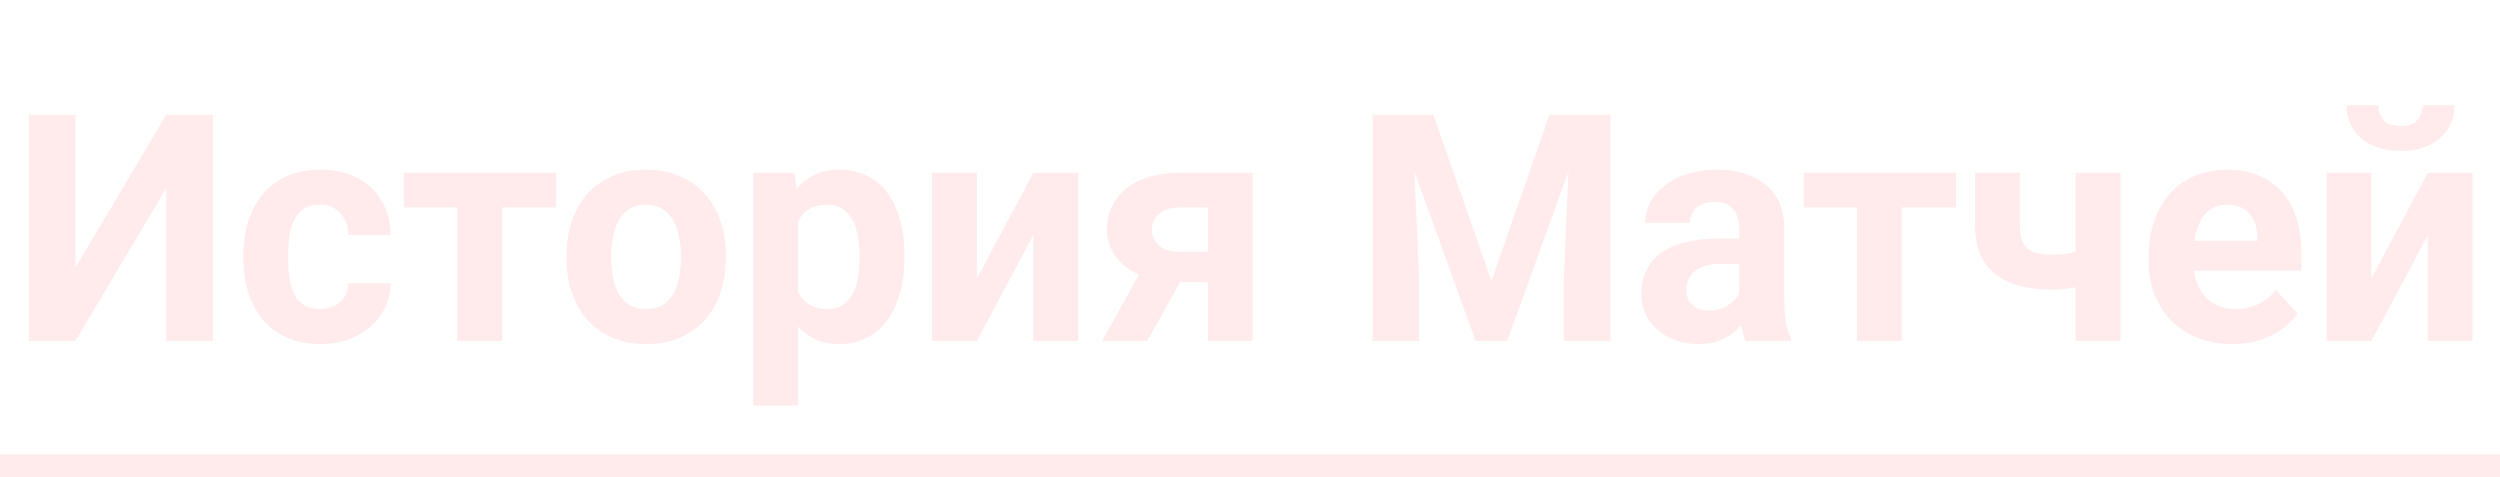 <svg width="110" height="21" viewBox="0 0 110 21" fill="none" xmlns="http://www.w3.org/2000/svg">
<path d="M110 20H0V22H110V20Z" fill="#FFBABA" fill-opacity="0.3" mask="url(#path-1-inside-1_10_693)"/>
<path opacity="0.3" d="M3.32 11.773L7.319 5.047H9.37V15H7.319V8.273L3.32 15H1.27V5.047H3.32V11.773ZM14.08 13.599C14.322 13.599 14.536 13.553 14.723 13.462C14.909 13.366 15.055 13.234 15.16 13.065C15.27 12.892 15.326 12.69 15.331 12.457H17.184C17.179 12.977 17.04 13.439 16.767 13.845C16.493 14.246 16.126 14.562 15.666 14.795C15.206 15.023 14.691 15.137 14.121 15.137C13.547 15.137 13.046 15.041 12.617 14.85C12.193 14.658 11.84 14.394 11.558 14.057C11.275 13.715 11.063 13.318 10.922 12.867C10.781 12.412 10.71 11.924 10.71 11.404V11.206C10.71 10.682 10.781 10.194 10.922 9.743C11.063 9.287 11.275 8.891 11.558 8.554C11.84 8.212 12.193 7.945 12.617 7.754C13.041 7.562 13.538 7.467 14.107 7.467C14.713 7.467 15.245 7.583 15.7 7.815C16.16 8.048 16.52 8.381 16.78 8.813C17.045 9.242 17.179 9.75 17.184 10.338H15.331C15.326 10.092 15.274 9.868 15.174 9.668C15.078 9.467 14.937 9.308 14.75 9.189C14.568 9.066 14.342 9.005 14.073 9.005C13.786 9.005 13.551 9.066 13.369 9.189C13.187 9.308 13.046 9.472 12.945 9.682C12.845 9.887 12.774 10.121 12.733 10.386C12.697 10.646 12.679 10.919 12.679 11.206V11.404C12.679 11.691 12.697 11.967 12.733 12.231C12.77 12.496 12.838 12.73 12.938 12.935C13.043 13.141 13.187 13.302 13.369 13.421C13.551 13.539 13.788 13.599 14.08 13.599ZM22.092 7.604V15H20.116V7.604H22.092ZM24.471 7.604V9.128H17.771V7.604H24.471ZM24.929 11.377V11.233C24.929 10.691 25.006 10.192 25.161 9.736C25.316 9.276 25.542 8.877 25.838 8.54C26.134 8.203 26.499 7.941 26.932 7.754C27.365 7.562 27.861 7.467 28.422 7.467C28.982 7.467 29.481 7.562 29.919 7.754C30.356 7.941 30.723 8.203 31.02 8.54C31.32 8.877 31.548 9.276 31.703 9.736C31.858 10.192 31.936 10.691 31.936 11.233V11.377C31.936 11.915 31.858 12.414 31.703 12.874C31.548 13.33 31.32 13.729 31.02 14.07C30.723 14.408 30.359 14.67 29.926 14.856C29.493 15.043 28.996 15.137 28.436 15.137C27.875 15.137 27.376 15.043 26.939 14.856C26.506 14.67 26.139 14.408 25.838 14.07C25.542 13.729 25.316 13.33 25.161 12.874C25.006 12.414 24.929 11.915 24.929 11.377ZM26.898 11.233V11.377C26.898 11.687 26.925 11.976 26.98 12.245C27.034 12.514 27.121 12.751 27.239 12.956C27.362 13.157 27.522 13.314 27.718 13.428C27.914 13.542 28.153 13.599 28.436 13.599C28.709 13.599 28.944 13.542 29.14 13.428C29.336 13.314 29.493 13.157 29.611 12.956C29.73 12.751 29.816 12.514 29.871 12.245C29.93 11.976 29.96 11.687 29.96 11.377V11.233C29.96 10.933 29.93 10.65 29.871 10.386C29.816 10.117 29.727 9.88 29.605 9.675C29.486 9.465 29.329 9.301 29.133 9.183C28.937 9.064 28.7 9.005 28.422 9.005C28.144 9.005 27.907 9.064 27.711 9.183C27.52 9.301 27.362 9.465 27.239 9.675C27.121 9.88 27.034 10.117 26.98 10.386C26.925 10.65 26.898 10.933 26.898 11.233ZM35.114 9.025V17.844H33.145V7.604H34.971L35.114 9.025ZM39.797 11.22V11.363C39.797 11.901 39.733 12.4 39.605 12.86C39.482 13.321 39.3 13.722 39.059 14.063C38.817 14.401 38.516 14.665 38.156 14.856C37.801 15.043 37.391 15.137 36.926 15.137C36.475 15.137 36.083 15.046 35.75 14.863C35.417 14.681 35.137 14.426 34.909 14.098C34.686 13.765 34.506 13.38 34.369 12.942C34.232 12.505 34.128 12.036 34.055 11.534V11.158C34.128 10.62 34.232 10.128 34.369 9.682C34.506 9.23 34.686 8.841 34.909 8.513C35.137 8.18 35.415 7.923 35.743 7.74C36.076 7.558 36.465 7.467 36.912 7.467C37.382 7.467 37.794 7.556 38.149 7.733C38.509 7.911 38.81 8.166 39.052 8.499C39.298 8.832 39.482 9.228 39.605 9.688C39.733 10.149 39.797 10.659 39.797 11.22ZM37.821 11.363V11.22C37.821 10.905 37.794 10.616 37.739 10.352C37.689 10.083 37.607 9.848 37.493 9.647C37.384 9.447 37.238 9.292 37.056 9.183C36.878 9.069 36.661 9.012 36.406 9.012C36.137 9.012 35.907 9.055 35.716 9.142C35.529 9.228 35.376 9.354 35.258 9.518C35.139 9.682 35.05 9.878 34.991 10.105C34.932 10.333 34.895 10.591 34.882 10.878V11.828C34.905 12.165 34.968 12.468 35.073 12.737C35.178 13.002 35.34 13.211 35.559 13.366C35.777 13.521 36.065 13.599 36.42 13.599C36.68 13.599 36.898 13.542 37.076 13.428C37.254 13.309 37.398 13.148 37.507 12.942C37.621 12.737 37.7 12.5 37.746 12.231C37.796 11.963 37.821 11.673 37.821 11.363ZM42.982 12.252L45.464 7.604H47.433V15H45.464V10.345L42.982 15H41.014V7.604H42.982V12.252ZM50.543 11.309H52.539L50.481 15H48.492L50.543 11.309ZM51.869 7.604H55.116V15H53.148V9.128H51.869C51.6 9.128 51.377 9.178 51.199 9.278C51.022 9.374 50.889 9.499 50.803 9.654C50.721 9.805 50.68 9.96 50.68 10.119C50.68 10.274 50.721 10.425 50.803 10.57C50.885 10.716 51.012 10.837 51.185 10.933C51.359 11.028 51.575 11.076 51.835 11.076H53.879V12.416H51.835C51.347 12.416 50.91 12.357 50.523 12.238C50.14 12.12 49.812 11.956 49.538 11.746C49.269 11.532 49.062 11.284 48.916 11.001C48.775 10.714 48.704 10.399 48.704 10.058C48.704 9.702 48.777 9.376 48.923 9.08C49.069 8.784 49.278 8.524 49.552 8.301C49.825 8.077 50.156 7.907 50.543 7.788C50.935 7.665 51.377 7.604 51.869 7.604ZM61.33 5.047H63.066L65.623 12.354L68.18 5.047H69.916L66.32 15H64.926L61.33 5.047ZM60.394 5.047H62.123L62.438 12.17V15H60.394V5.047ZM69.123 5.047H70.859V15H68.809V12.17L69.123 5.047ZM76.526 13.332V10.037C76.526 9.8 76.488 9.597 76.41 9.429C76.333 9.256 76.212 9.121 76.048 9.025C75.888 8.93 75.681 8.882 75.426 8.882C75.207 8.882 75.018 8.921 74.858 8.998C74.699 9.071 74.576 9.178 74.489 9.319C74.403 9.456 74.359 9.618 74.359 9.805H72.391C72.391 9.49 72.463 9.192 72.609 8.909C72.755 8.627 72.967 8.378 73.245 8.164C73.523 7.945 73.853 7.774 74.236 7.651C74.624 7.528 75.057 7.467 75.535 7.467C76.109 7.467 76.62 7.562 77.066 7.754C77.513 7.945 77.864 8.232 78.119 8.615C78.379 8.998 78.509 9.477 78.509 10.051V13.216C78.509 13.621 78.534 13.954 78.584 14.214C78.634 14.469 78.707 14.692 78.803 14.884V15H76.814C76.718 14.8 76.645 14.549 76.595 14.248C76.549 13.943 76.526 13.637 76.526 13.332ZM76.786 10.495L76.8 11.609H75.699C75.439 11.609 75.214 11.639 75.022 11.698C74.831 11.758 74.674 11.842 74.551 11.951C74.428 12.056 74.337 12.179 74.277 12.32C74.223 12.462 74.195 12.617 74.195 12.785C74.195 12.954 74.234 13.106 74.311 13.243C74.389 13.375 74.501 13.48 74.647 13.558C74.792 13.63 74.963 13.667 75.159 13.667C75.455 13.667 75.713 13.608 75.932 13.489C76.15 13.371 76.319 13.225 76.438 13.052C76.561 12.879 76.624 12.714 76.629 12.56L77.148 13.394C77.076 13.58 76.975 13.774 76.848 13.975C76.725 14.175 76.567 14.364 76.376 14.542C76.185 14.715 75.954 14.859 75.686 14.973C75.417 15.082 75.098 15.137 74.728 15.137C74.259 15.137 73.833 15.043 73.45 14.856C73.072 14.665 72.771 14.403 72.548 14.07C72.329 13.733 72.22 13.35 72.22 12.922C72.22 12.534 72.293 12.19 72.439 11.89C72.584 11.589 72.799 11.336 73.081 11.131C73.368 10.921 73.726 10.764 74.154 10.659C74.583 10.55 75.079 10.495 75.644 10.495H76.786ZM83.684 7.604V15H81.708V7.604H83.684ZM86.062 7.604V9.128H79.363V7.604H86.062ZM93.302 7.604V15H91.326V7.604H93.302ZM92.372 10.769V12.307C92.222 12.384 92.028 12.457 91.791 12.525C91.554 12.594 91.303 12.648 91.039 12.69C90.779 12.726 90.538 12.744 90.314 12.744C89.603 12.744 88.993 12.646 88.482 12.45C87.977 12.254 87.587 11.947 87.314 11.527C87.04 11.108 86.903 10.57 86.903 9.914V7.597H88.872V9.914C88.872 10.247 88.922 10.509 89.022 10.7C89.123 10.887 89.278 11.019 89.487 11.097C89.701 11.17 89.977 11.206 90.314 11.206C90.551 11.206 90.782 11.188 91.005 11.151C91.228 11.115 91.451 11.065 91.675 11.001C91.898 10.937 92.13 10.86 92.372 10.769ZM98.224 15.137C97.649 15.137 97.134 15.046 96.679 14.863C96.223 14.676 95.836 14.419 95.517 14.091C95.202 13.763 94.961 13.382 94.792 12.949C94.623 12.512 94.539 12.047 94.539 11.555V11.281C94.539 10.721 94.619 10.208 94.778 9.743C94.938 9.278 95.166 8.875 95.462 8.533C95.763 8.191 96.127 7.929 96.556 7.747C96.984 7.56 97.467 7.467 98.005 7.467C98.529 7.467 98.994 7.553 99.399 7.727C99.805 7.9 100.145 8.146 100.418 8.465C100.696 8.784 100.906 9.167 101.047 9.613C101.188 10.055 101.259 10.547 101.259 11.09V11.91H95.38V10.598H99.324V10.447C99.324 10.174 99.274 9.93 99.174 9.716C99.078 9.497 98.932 9.324 98.736 9.196C98.54 9.069 98.29 9.005 97.984 9.005C97.725 9.005 97.501 9.062 97.314 9.176C97.128 9.29 96.975 9.449 96.856 9.654C96.743 9.859 96.656 10.101 96.597 10.379C96.542 10.652 96.515 10.953 96.515 11.281V11.555C96.515 11.851 96.556 12.124 96.638 12.375C96.724 12.626 96.845 12.842 97 13.024C97.159 13.207 97.351 13.348 97.574 13.448C97.802 13.549 98.06 13.599 98.347 13.599C98.702 13.599 99.033 13.53 99.338 13.394C99.648 13.252 99.914 13.04 100.138 12.758L101.095 13.797C100.94 14.02 100.728 14.234 100.459 14.44C100.195 14.645 99.876 14.813 99.502 14.945C99.128 15.073 98.702 15.137 98.224 15.137ZM104.342 12.252L106.823 7.604H108.792V15H106.823V10.345L104.342 15H102.373V7.604H104.342V12.252ZM106.598 4.63H107.999C107.999 5.022 107.901 5.37 107.705 5.676C107.514 5.977 107.24 6.214 106.885 6.387C106.529 6.555 106.11 6.64 105.627 6.64C104.893 6.64 104.312 6.453 103.884 6.079C103.46 5.705 103.248 5.222 103.248 4.63H104.643C104.643 4.867 104.715 5.079 104.861 5.266C105.012 5.452 105.267 5.546 105.627 5.546C105.982 5.546 106.233 5.452 106.379 5.266C106.525 5.079 106.598 4.867 106.598 4.63Z" fill="#FFBABA"/>
</svg>
